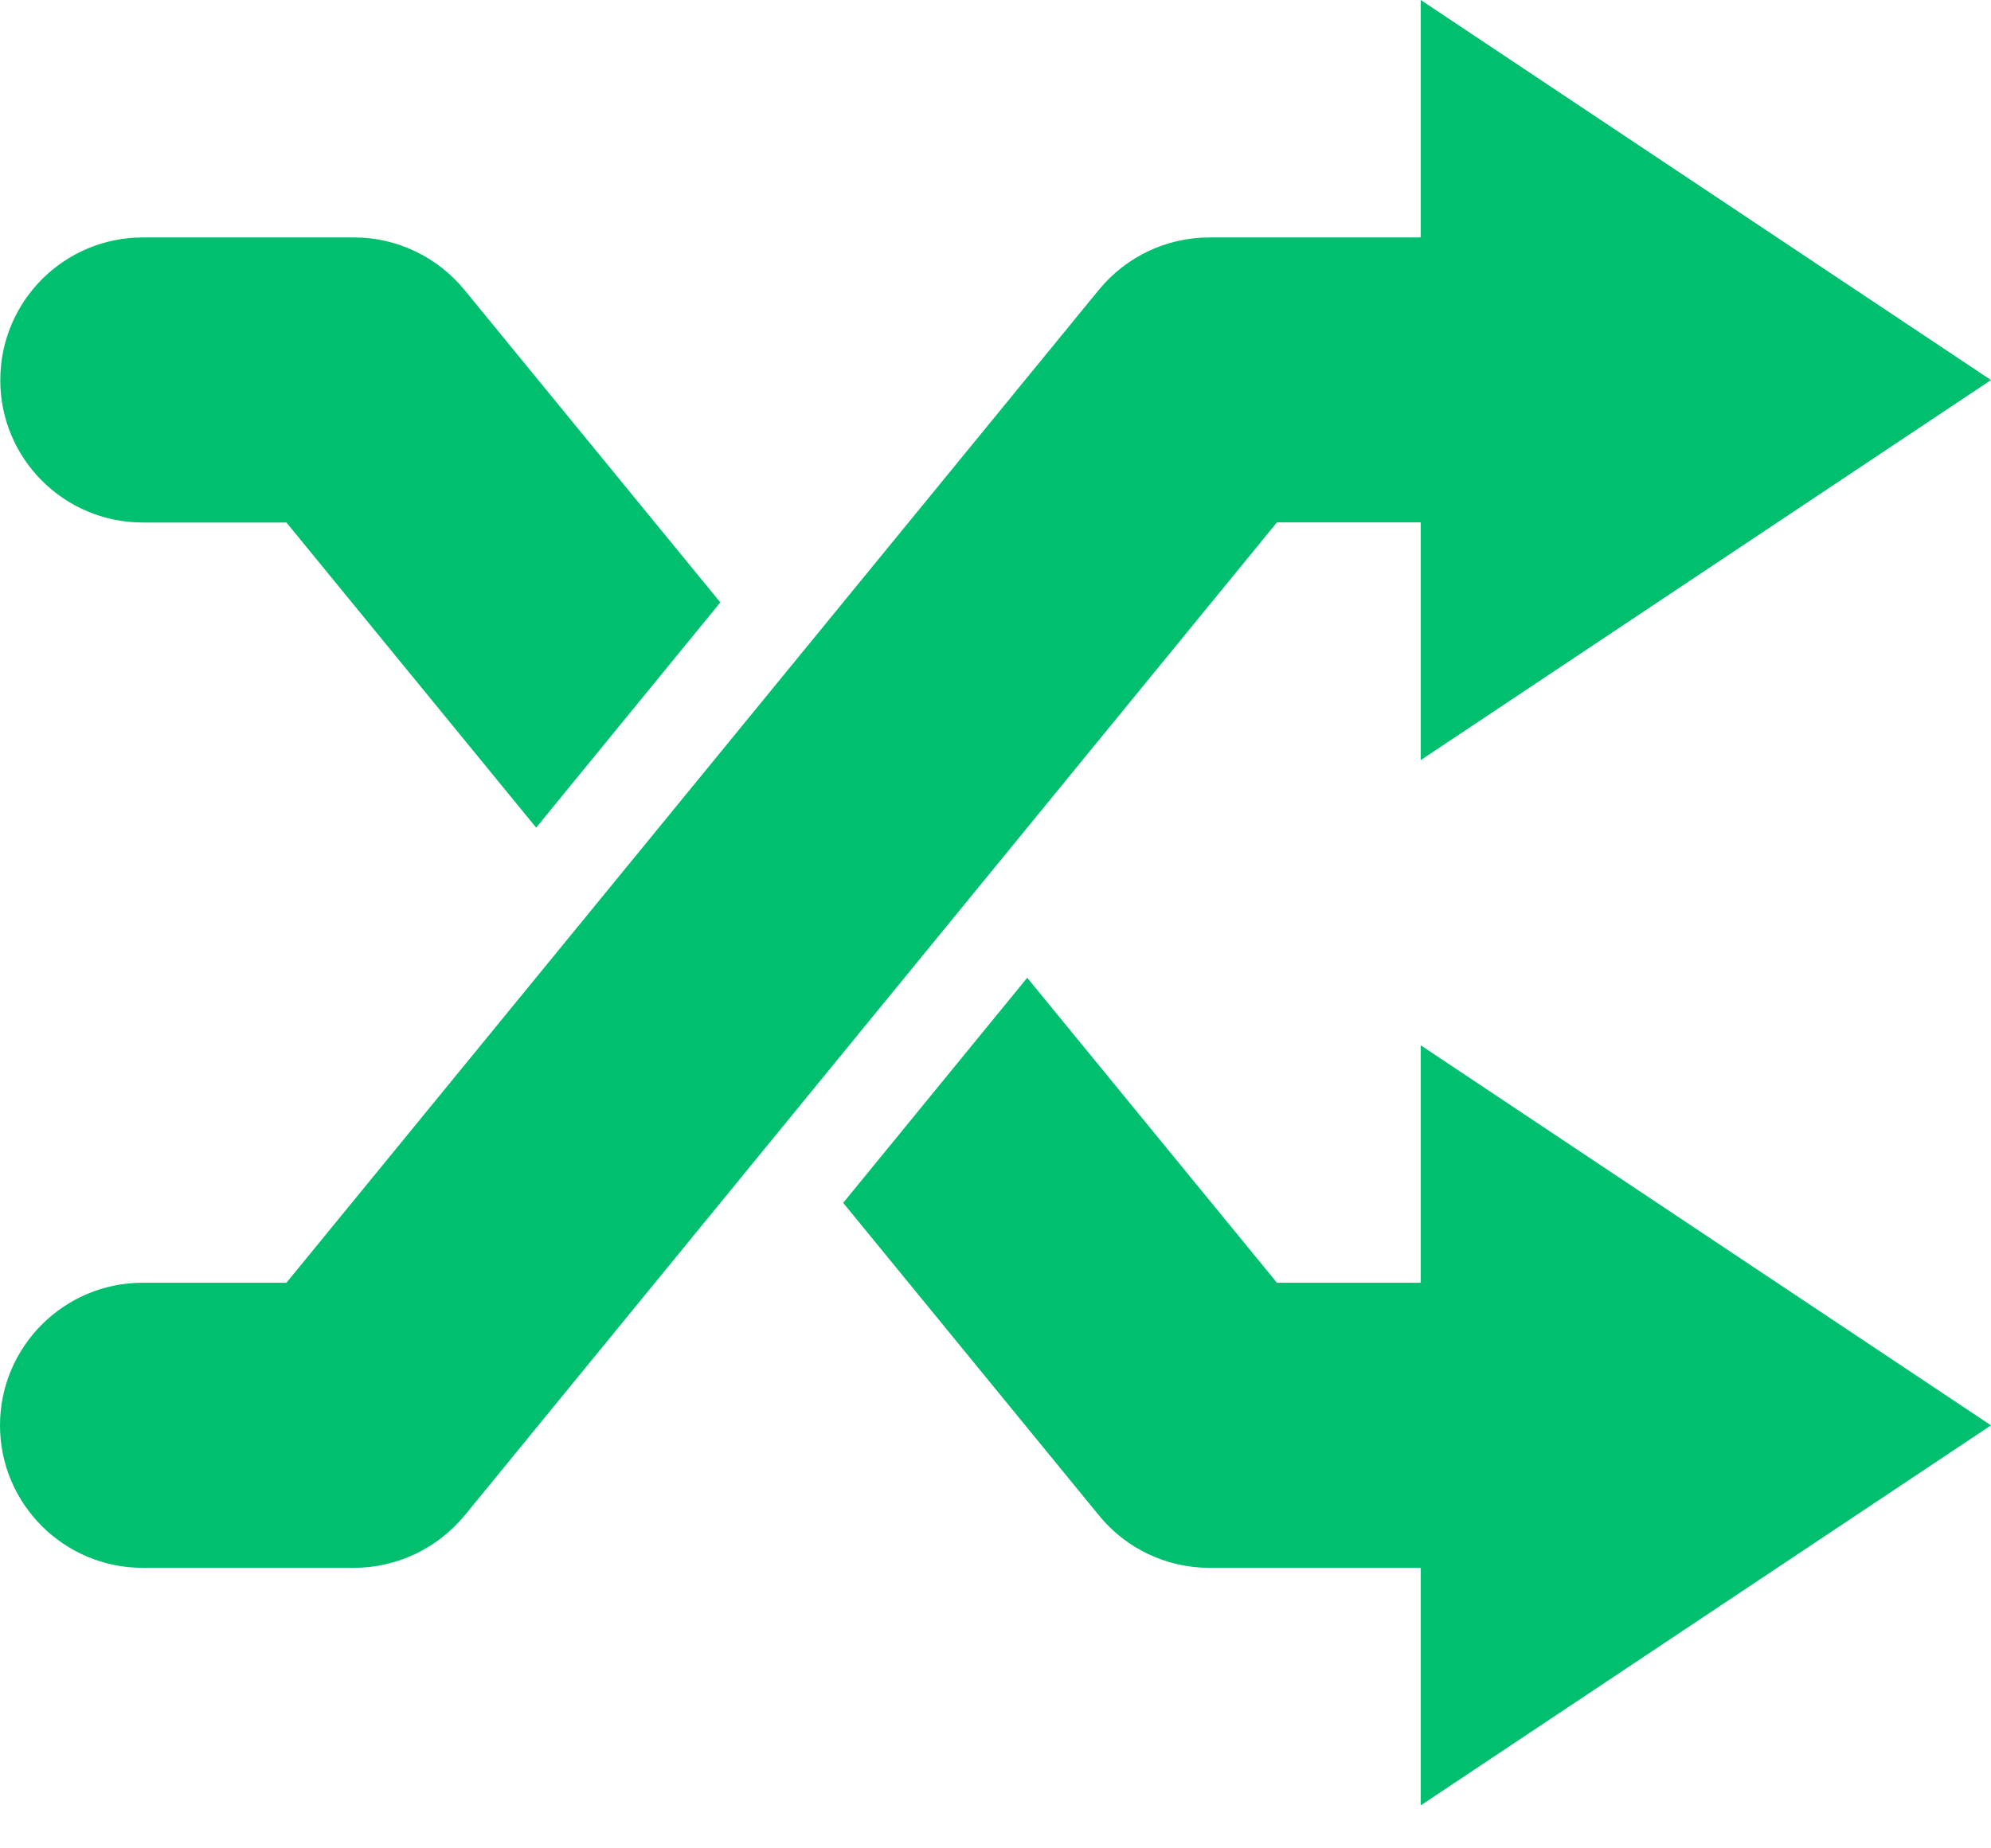 <?xml version="1.0" encoding="UTF-8"?>
<svg width="14px" height="13px" viewBox="0 0 14 13" version="1.1" xmlns="http://www.w3.org/2000/svg" xmlns:xlink="http://www.w3.org/1999/xlink">
    <!-- Generator: Sketch 61.2 (89653) - https://sketch.com -->
    <title>形状</title>
    <desc>Created with Sketch.</desc>
    <g id="编辑问题" stroke="none" stroke-width="1" fill="none" fill-rule="evenodd">
        <g id="6" transform="translate(-1146, -411)" fill="#00BF6F" fill-rule="nonzero">
            <g id="card3" transform="translate(296, 390)">
                <path d="M864,31.025 L859.99,28.352 L859.99,30.022 L858.979,30.022 L857.223,27.877 L855.929,29.46 L857.728,31.659 C857.918,31.892 858.202,32.027 858.504,32.027 L859.99,32.027 L859.99,33.698 L864,31.025 Z M852.491,22.67 L851.005,22.67 C850.45,22.67 850.002,23.119 850.002,23.674 C850.002,24.226 850.45,24.675 851.005,24.675 L852.014,24.675 L853.77,26.821 L855.065,25.237 L853.265,23.038 C853.074,22.806 852.79,22.67 852.491,22.67 M864,23.673 L859.99,21 L859.99,22.67 L858.504,22.67 C858.202,22.67 857.918,22.806 857.728,23.037 L852.014,30.022 L851.003,30.022 C850.451,30.022 850,30.471 850,31.025 C850,31.579 850.451,32.027 851.003,32.027 L852.489,32.027 C852.79,32.027 853.074,31.892 853.267,31.659 L858.979,24.674 L859.99,24.674 L859.99,26.346 L864,23.673 L864,23.673 Z" id="形状"></path>
            </g>
        </g>
    </g>
</svg>